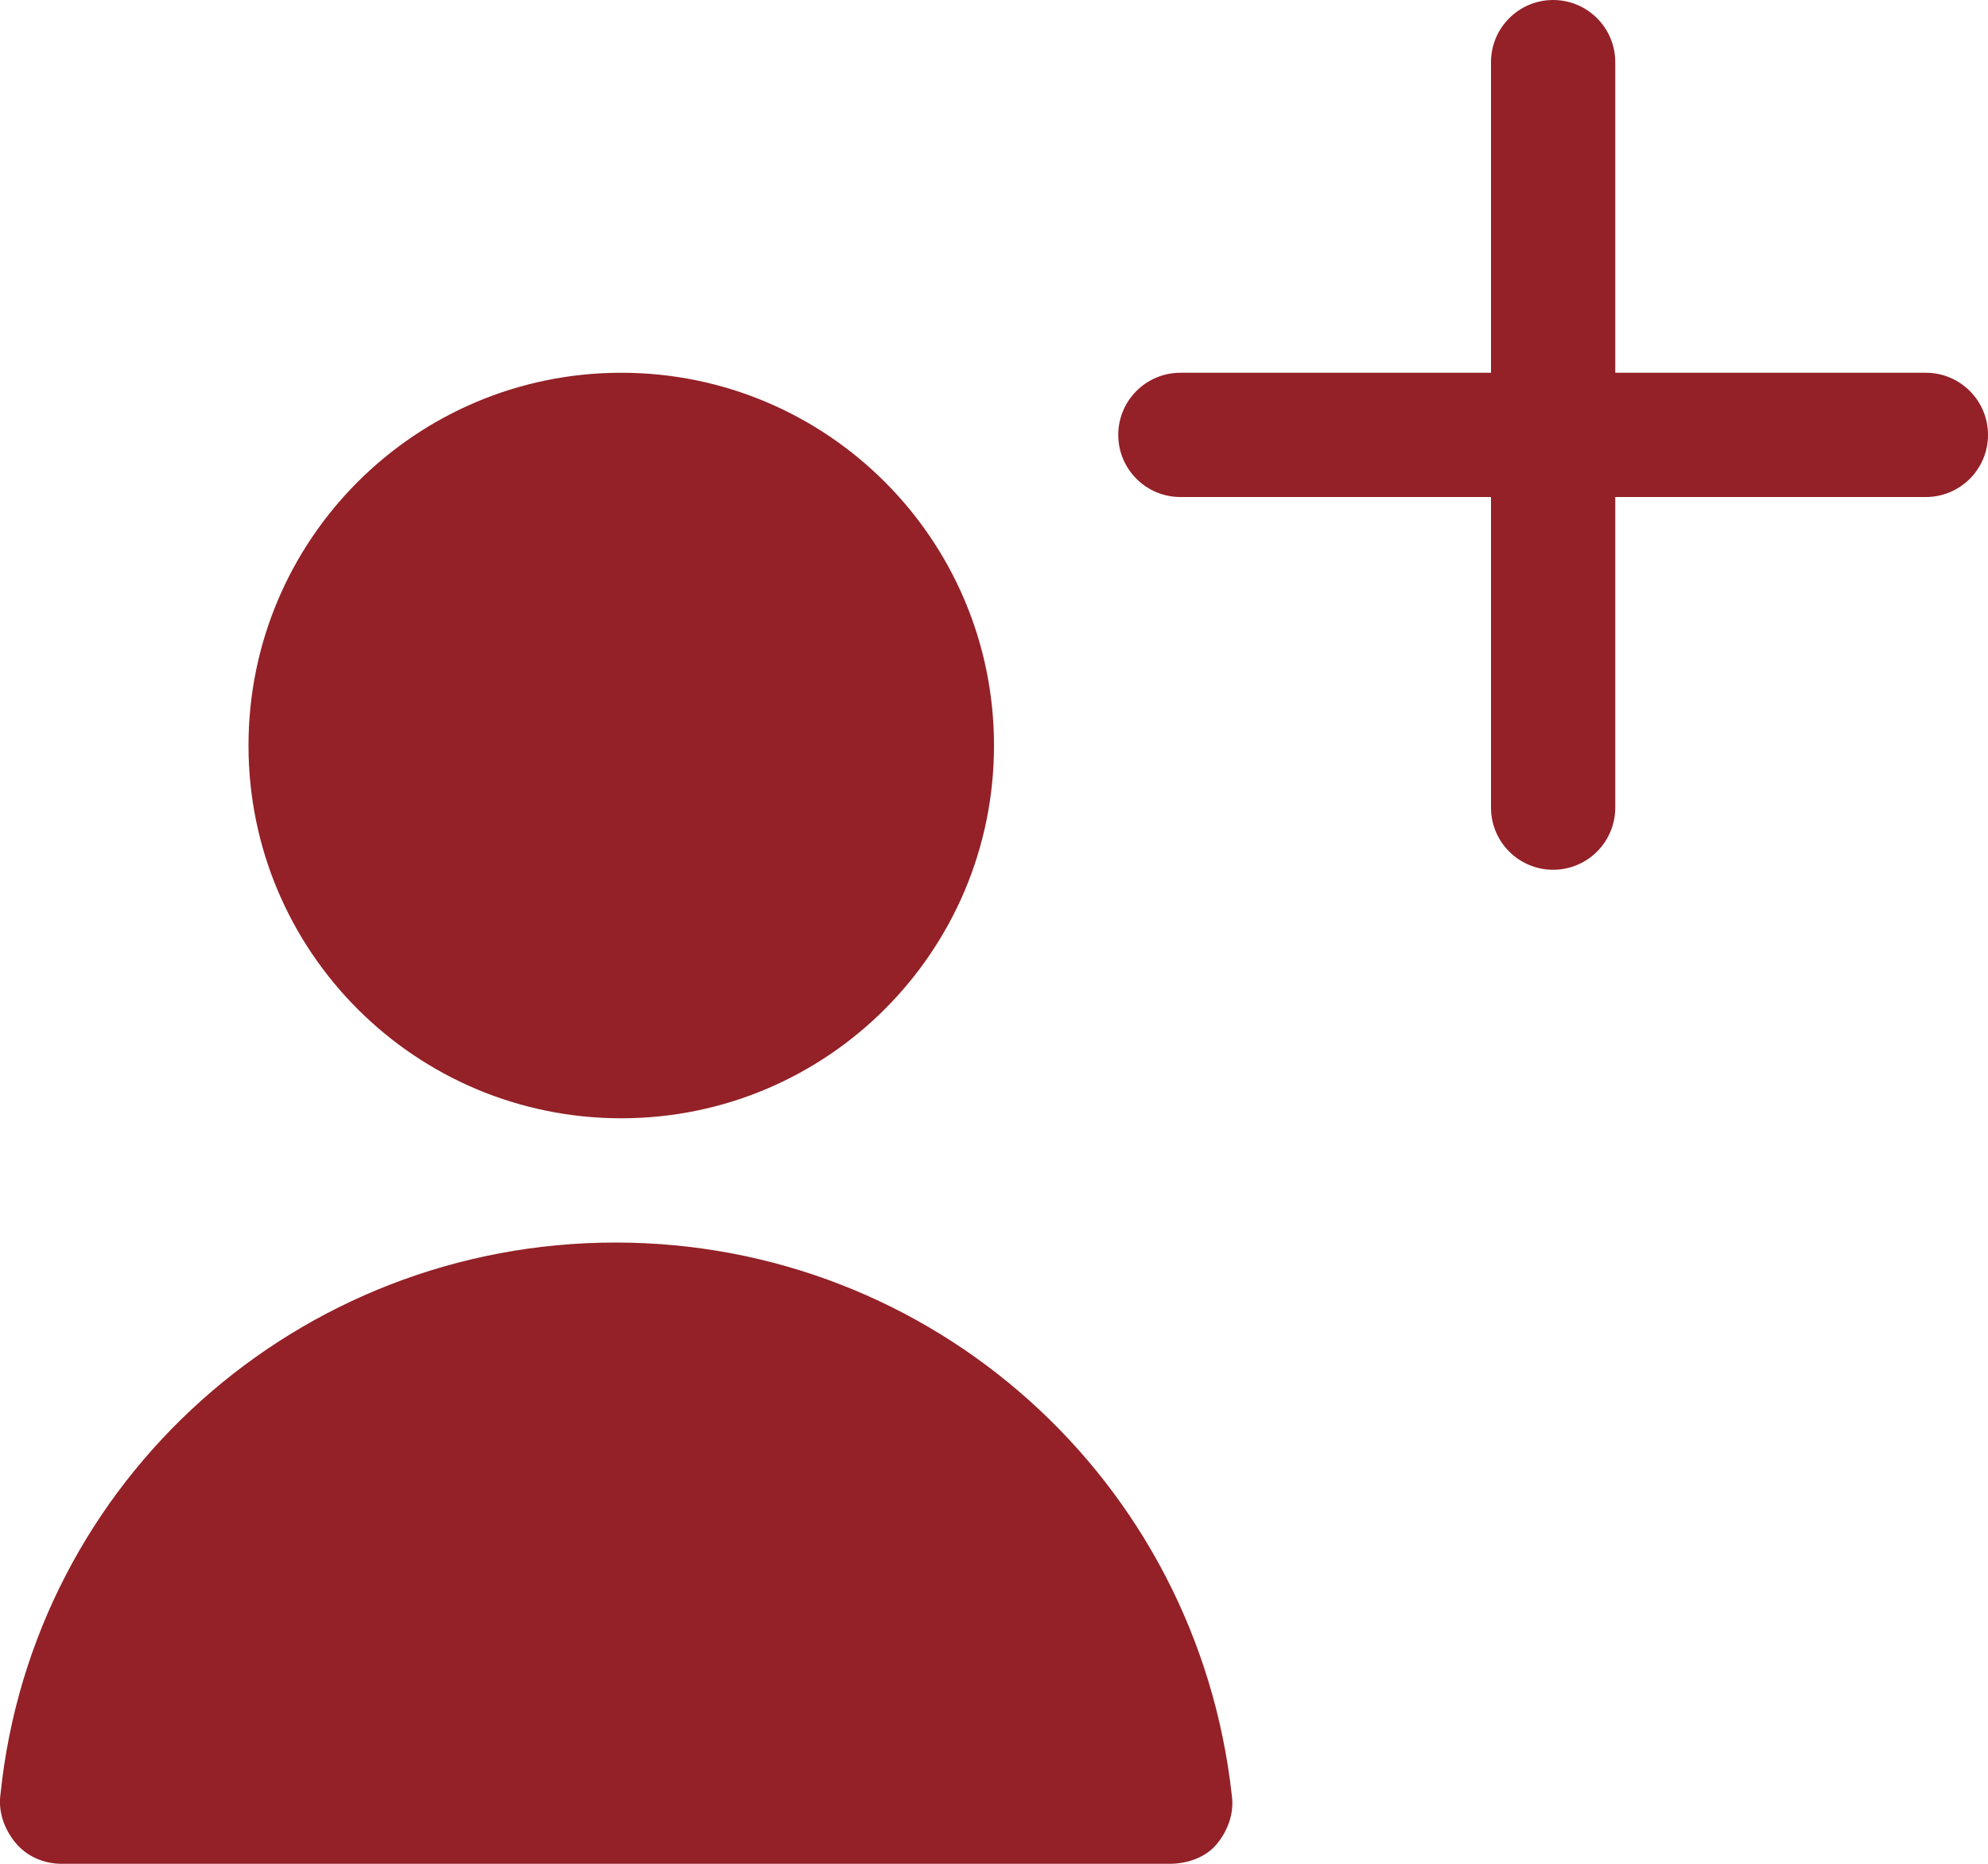 <svg width="16" height="15" viewBox="0 0 16 15" fill="none" xmlns="http://www.w3.org/2000/svg">
<path fill-rule="evenodd" clip-rule="evenodd" d="M12 3V0.5C12 0.224 12.224 0 12.5 0C12.776 0 13 0.224 13 0.5V3H15.5C15.776 3 16 3.224 16 3.5C16 3.776 15.776 4 15.5 4H13V6.5C13 6.776 12.776 7 12.5 7C12.224 7 12 6.776 12 6.5V4H9.5C9.224 4 9 3.776 9 3.5C9 3.224 9.224 3 9.5 3H12ZM2 6C2 7.657 3.343 9 5 9C6.657 9 8 7.657 8 6C8 4.343 6.657 3 5 3C3.343 3 2 4.343 2 6ZM0.124 14.83C0.214 14.94 0.354 15 0.494 15H9.414C9.554 15 9.704 14.95 9.794 14.84C9.884 14.73 9.934 14.59 9.914 14.45C9.634 11.91 7.504 10 4.954 10C2.404 10 0.264 11.91 0.004 14.44C-0.016 14.58 0.034 14.72 0.124 14.83Z" fill="#932127"/>
</svg>
